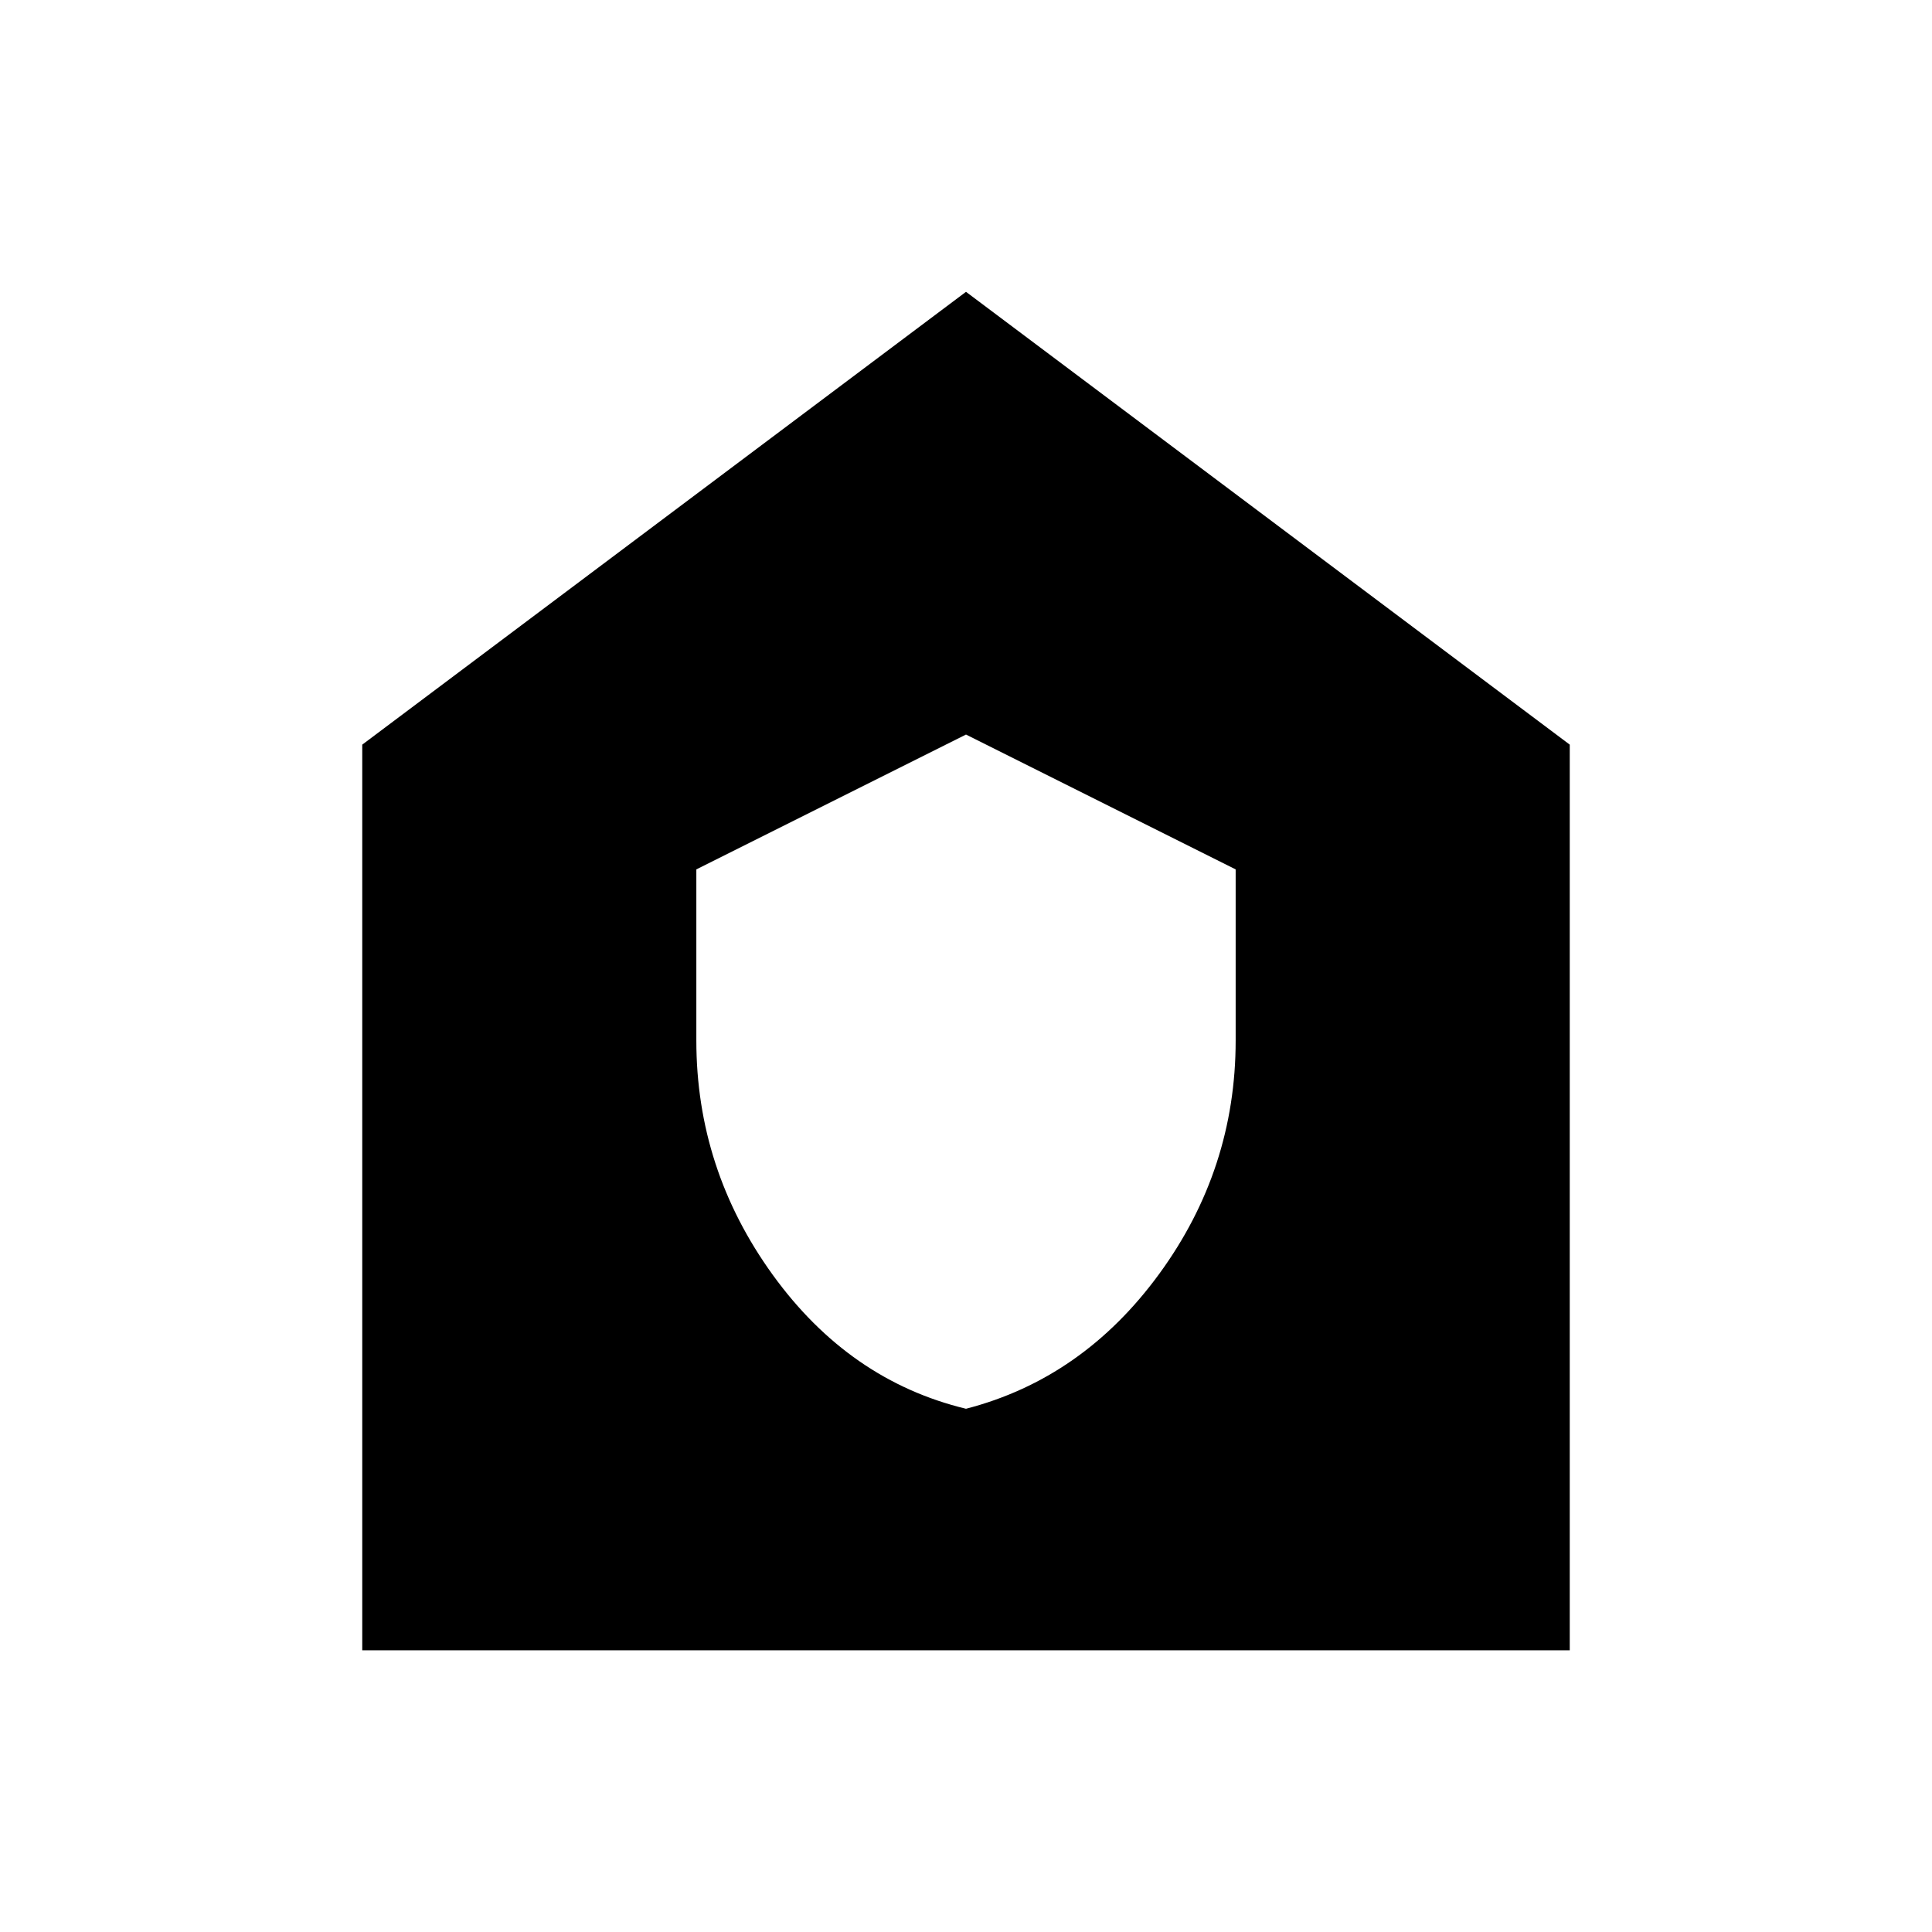 <svg xmlns="http://www.w3.org/2000/svg" height="40" width="40"><path d="M20 29.167q2.417-.625 4-2.792 1.583-2.167 1.583-4.833V18L20 15.208 14.417 18v3.542q0 2.666 1.583 4.854 1.583 2.187 4 2.771Zm-12.5 5v-18.75L20 6.042l12.5 9.375v18.75Z"/></svg>